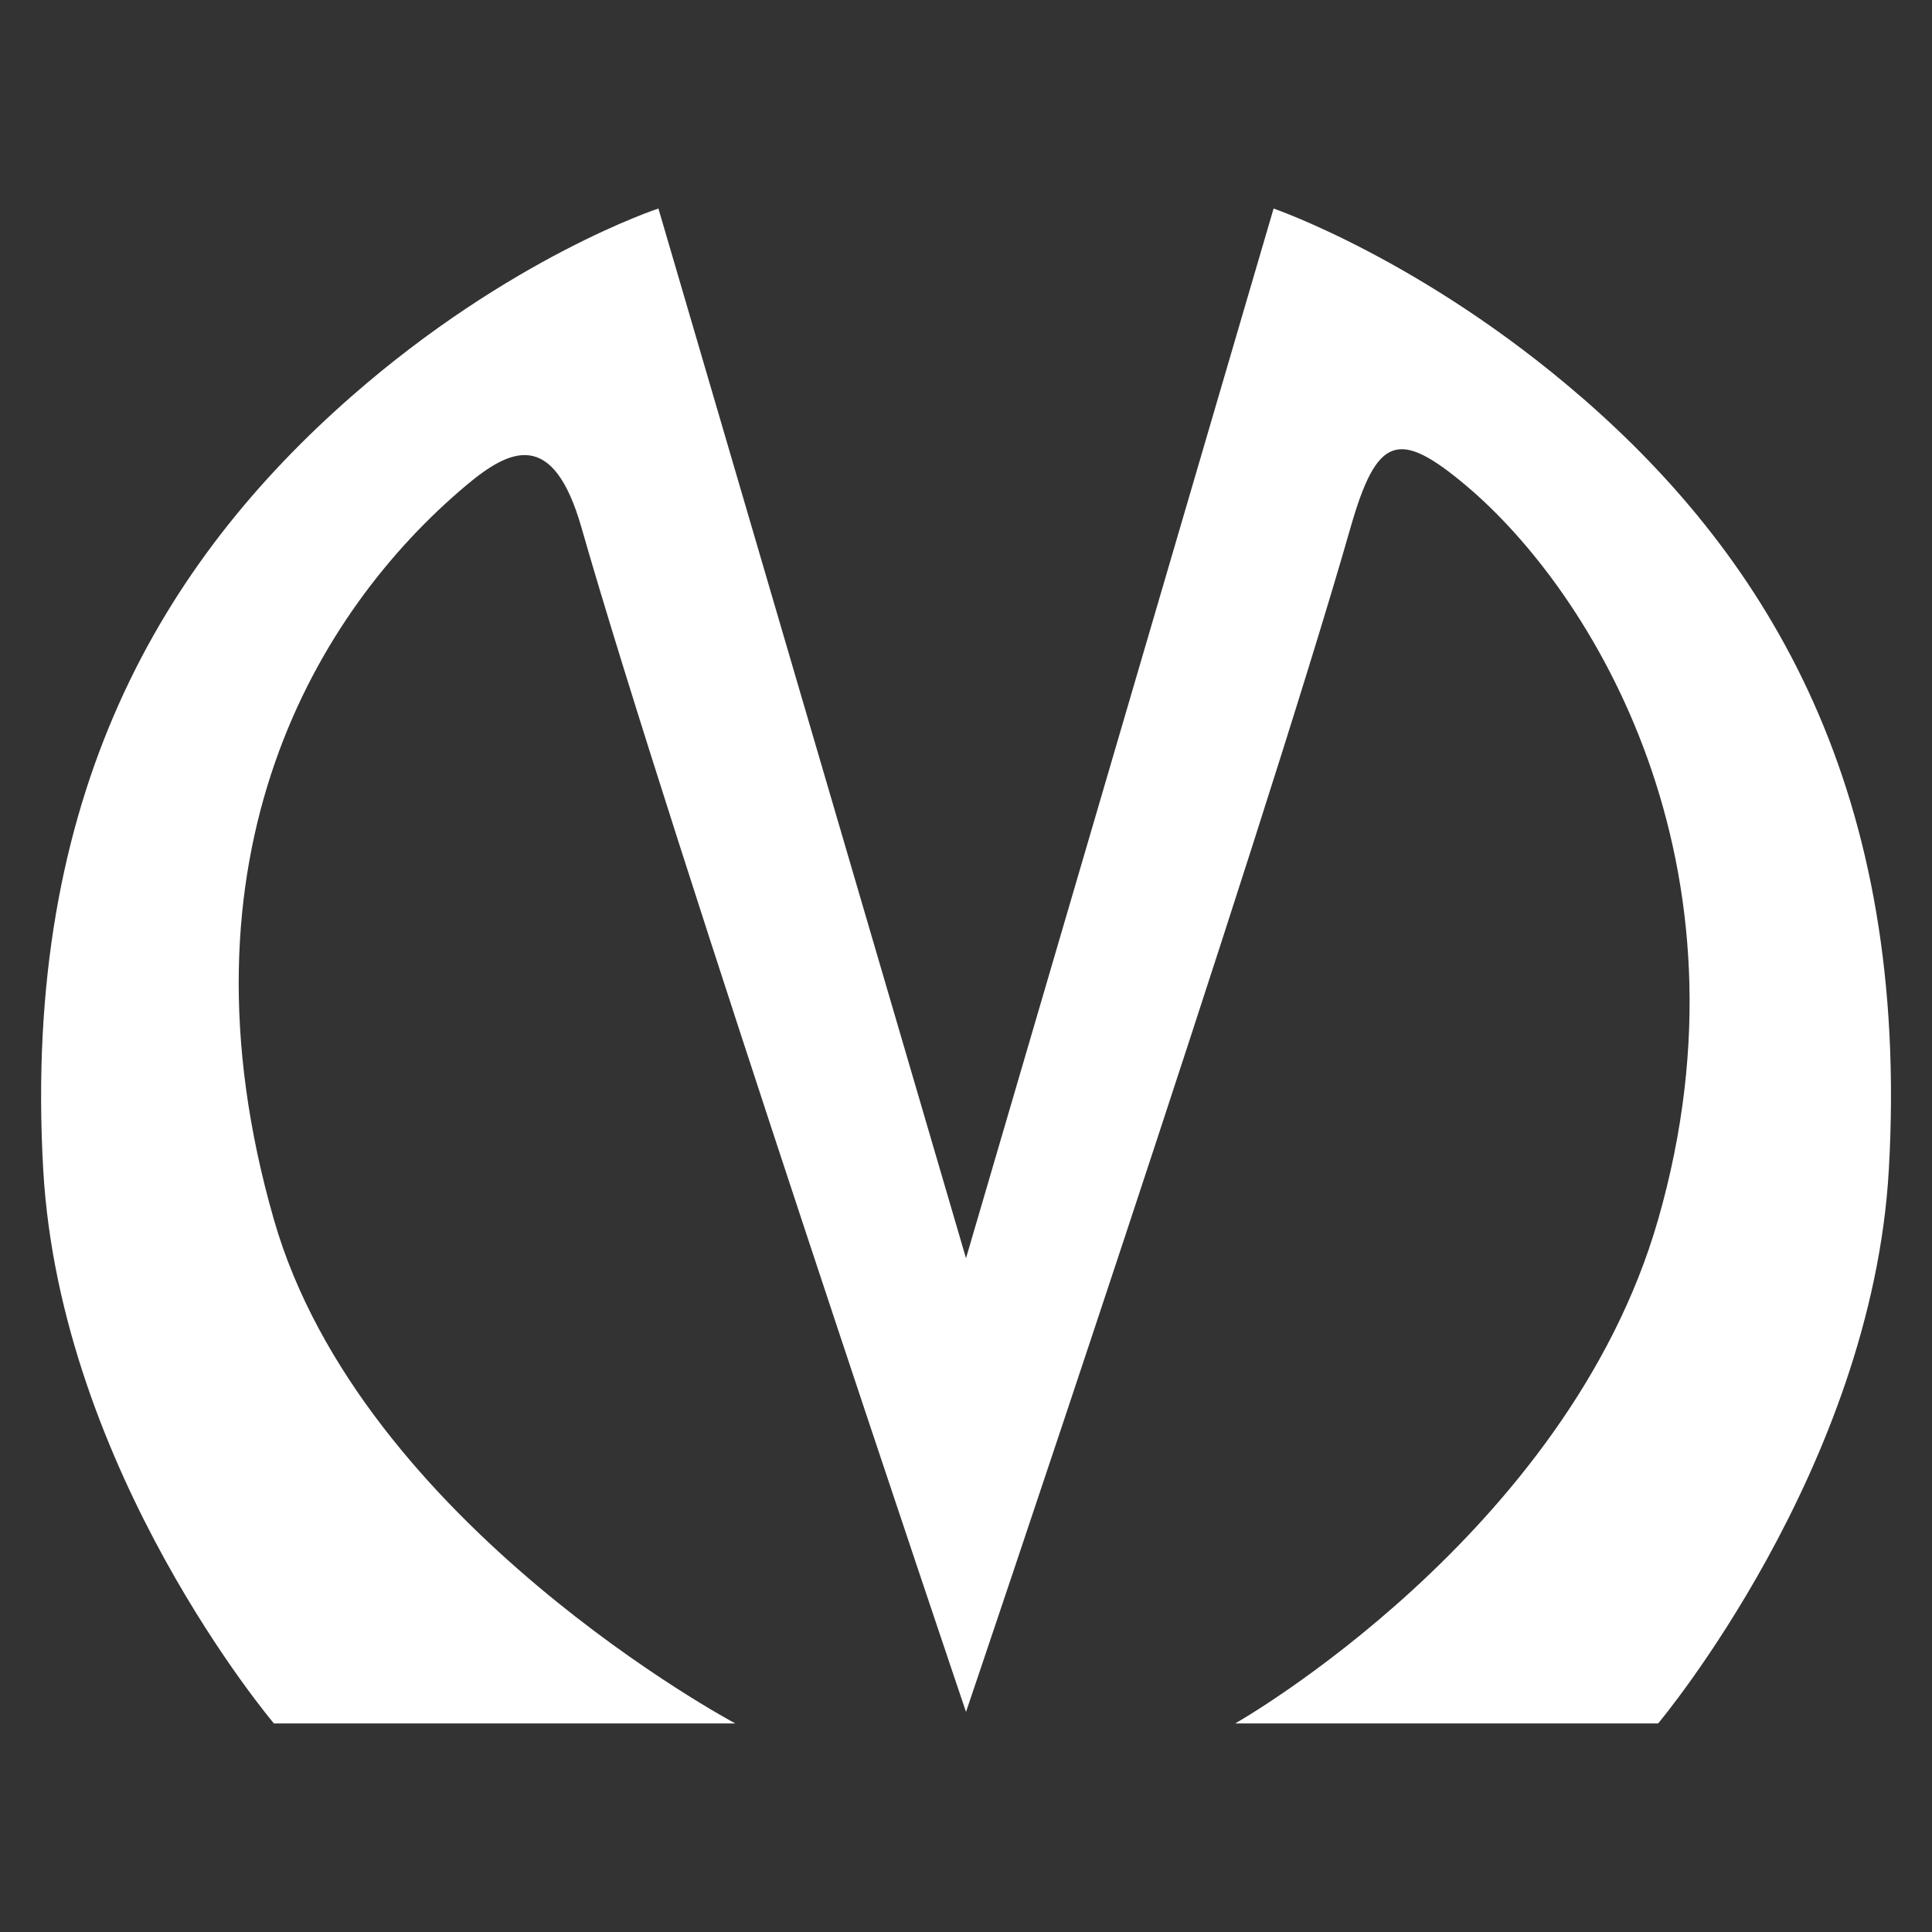 <?xml version="1.0" encoding="UTF-8"?>
<svg version="1.1" viewBox="0 0 48 48" xmlns="http://www.w3.org/2000/svg">
    <rect x="0" y="0" width="48" height="48" fill="#333333" stroke="none"/>
    <path d="m39.284 9.862c-3.933-3.409-7.642-4.681-7.642-4.681l-7.642 26.079-7.642-26.079s-3.681 1.204-7.642 4.681c-4.642 4.075-8.173 9.854-7.642 19.201 0.426 7.5 5.732 13.756 5.732 13.756h11.463s-9.288-4.943-11.463-12.514c-2.603-9.059 1.075-15.136 4.776-18.246 1.087-0.913 2.159-1.422 2.865 1.051 2.164 7.574 9.553 29.422 9.553 29.422s7.31-21.574 9.553-29.422c0.656-2.296 1.196-2.453 2.865-1.051 3.155 2.651 7.311 9.422 4.776 18.246-2.254 7.844-10.507 12.514-10.507 12.514h10.508s5.309-6.317 5.732-13.756c0.534-9.395-2.974-15.155-7.642-19.201z" fill="#fff"/>
</svg>
